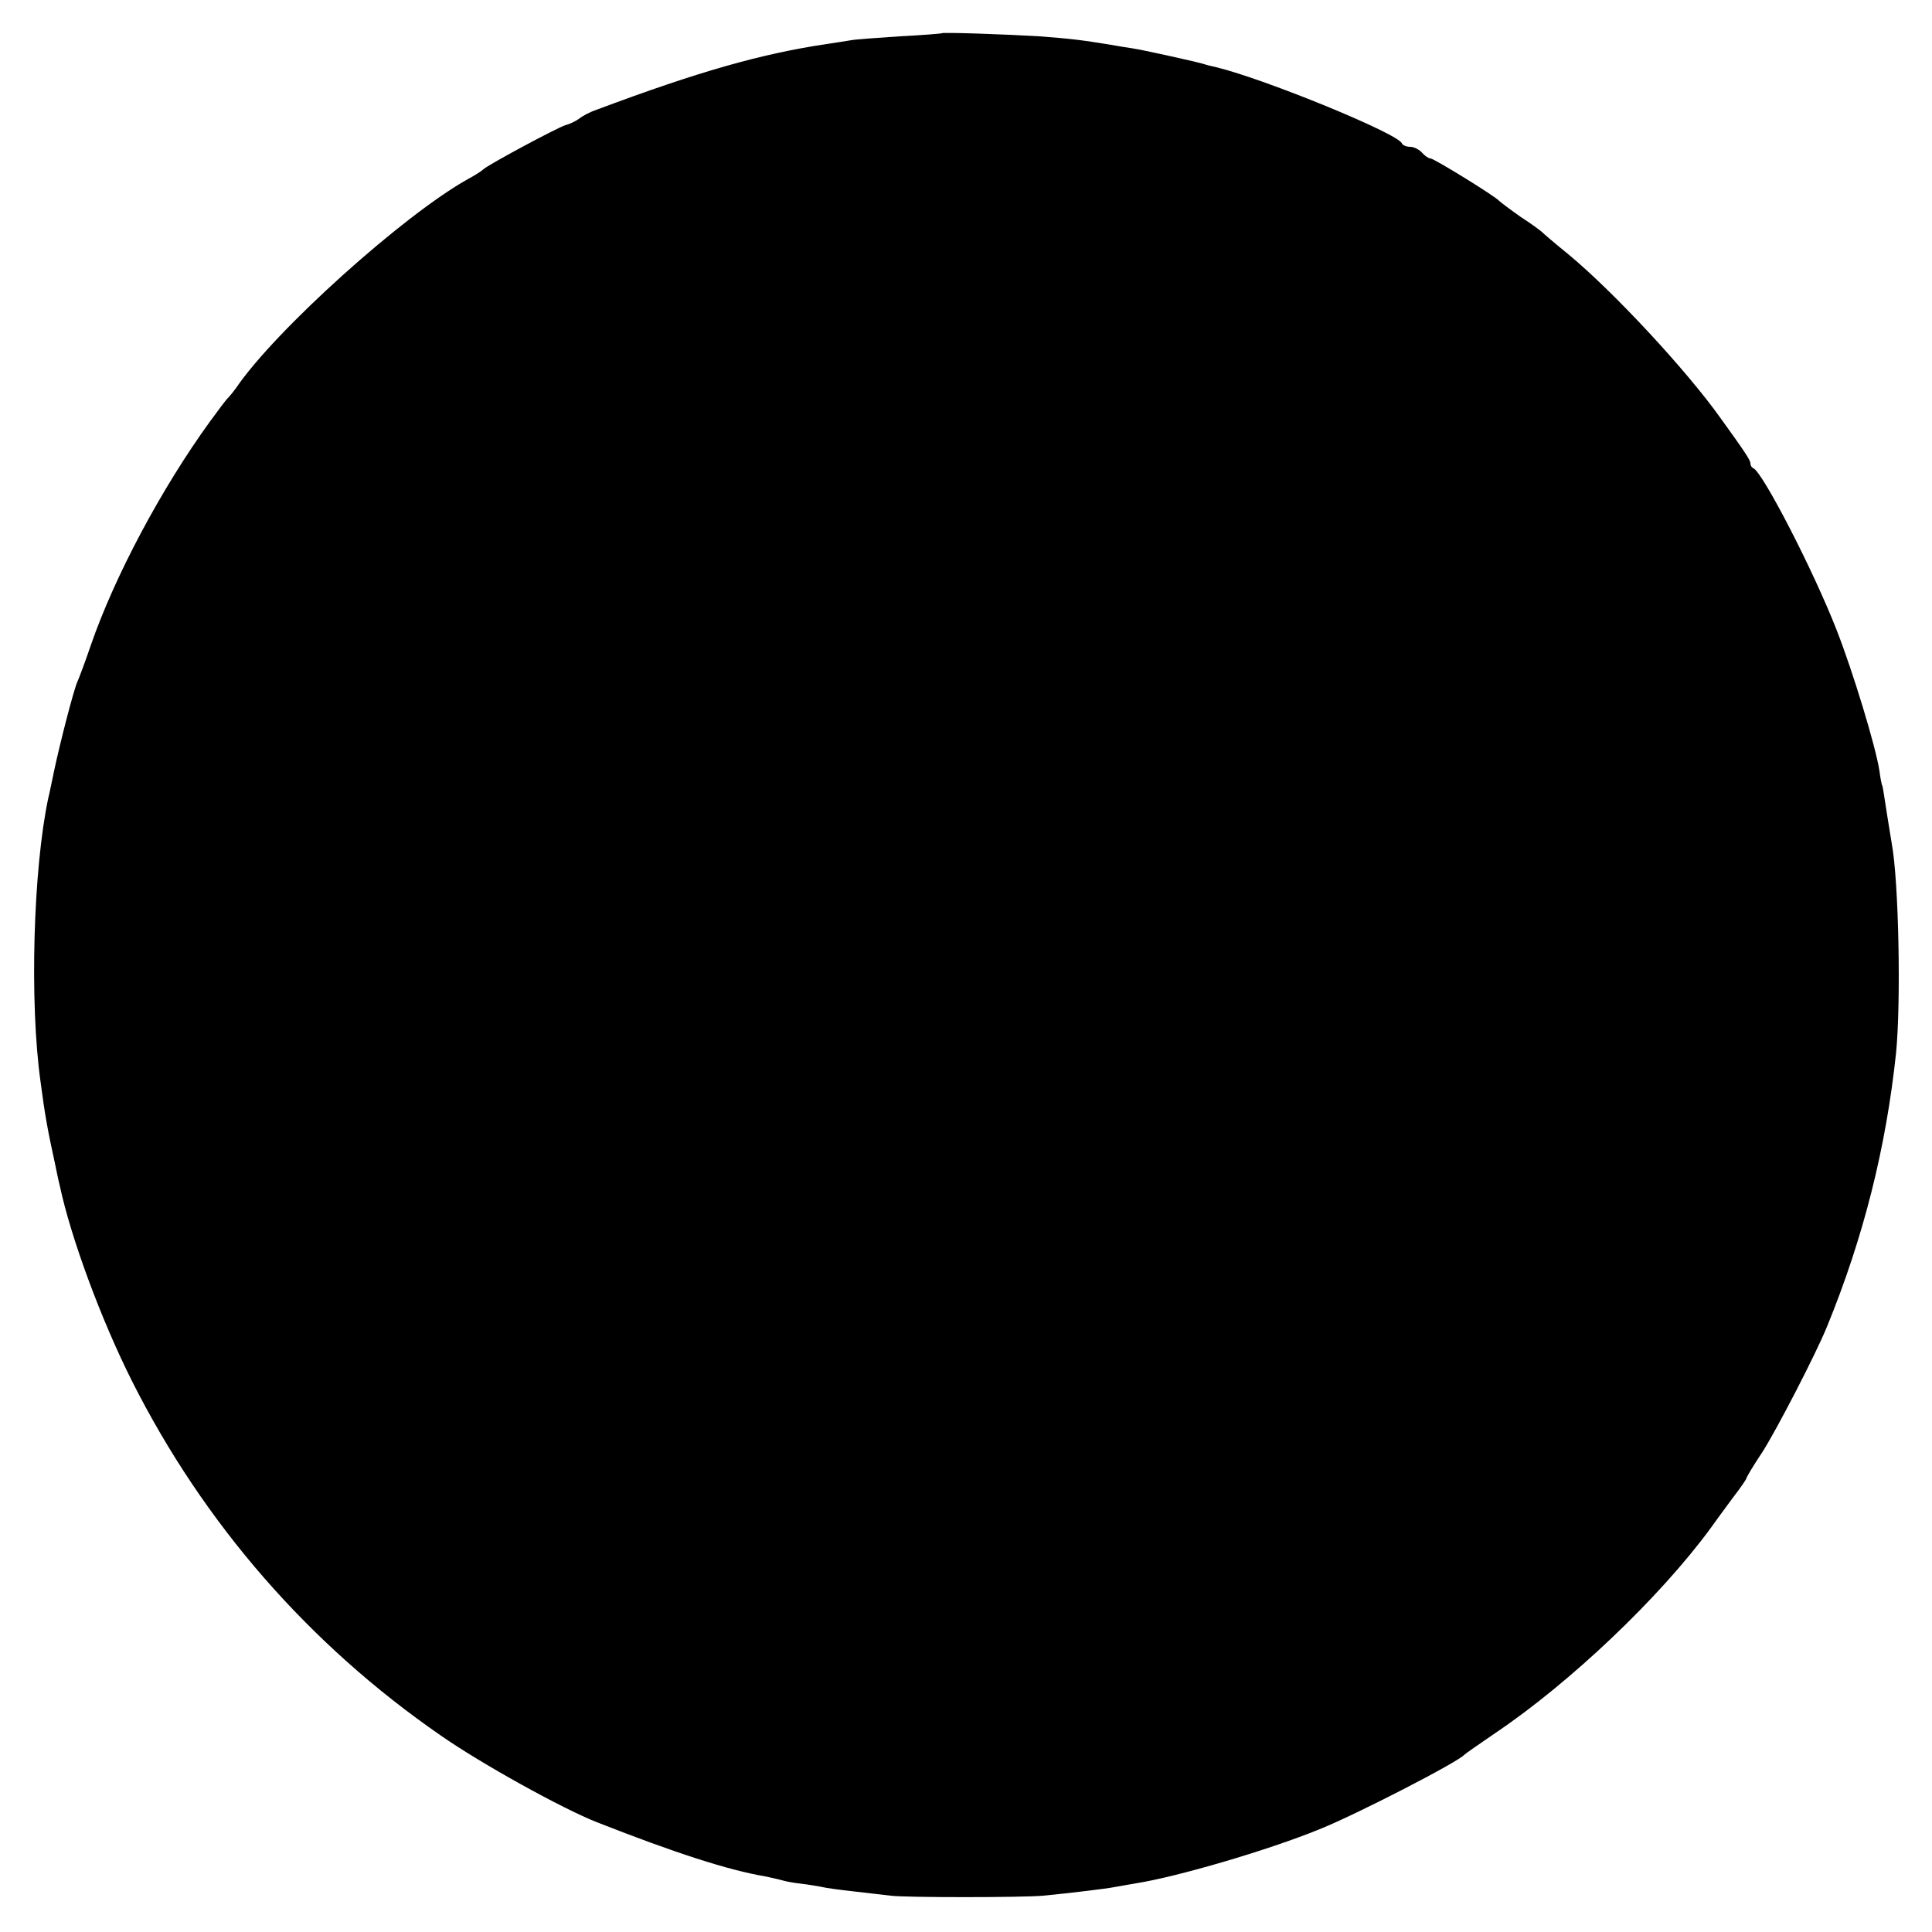 <?xml version="1.0" standalone="no"?>
<!DOCTYPE svg PUBLIC "-//W3C//DTD SVG 20010904//EN"
 "http://www.w3.org/TR/2001/REC-SVG-20010904/DTD/svg10.dtd">
<svg version="1.0" xmlns="http://www.w3.org/2000/svg"
 width="500pt" height="500pt" viewBox="0 0 500 500"
 preserveAspectRatio="xMidYMid meet">
<g transform="translate(0,500) scale(0.1,-0.1)"
fill="#000000" stroke="none">
<path d="M2437 4914 c-1 -1 -50 -5 -109 -8 -59 -4 -115 -8 -125 -10 -10 -2
-39 -6 -64 -10 -168 -25 -331 -71 -595 -170 -18 -6 -38 -17 -45 -23 -8 -6 -24
-14 -36 -17 -24 -8 -205 -105 -213 -115 -3 -3 -21 -15 -40 -25 -166 -93 -497
-390 -599 -540 -8 -11 -18 -23 -21 -26 -4 -3 -24 -30 -46 -60 -127 -175 -248
-403 -309 -580 -14 -41 -30 -84 -35 -95 -10 -23 -45 -159 -60 -230 -6 -28 -12
-59 -15 -70 -39 -183 -49 -529 -20 -735 11 -85 19 -128 37 -210 6 -30 12 -57
13 -60 29 -135 107 -346 187 -505 186 -369 458 -681 798 -916 106 -74 316
-190 405 -225 201 -79 340 -124 435 -140 14 -3 33 -7 43 -10 10 -3 32 -7 50
-9 18 -2 41 -6 52 -8 11 -3 49 -8 85 -12 36 -4 79 -9 95 -11 34 -5 342 -5 395
0 72 7 162 18 183 22 12 2 38 7 57 10 107 17 340 85 475 140 95 38 359 174
375 193 3 3 39 28 80 56 193 130 425 350 557 530 12 17 37 51 57 78 20 26 36
49 36 52 0 2 18 33 41 67 37 58 137 251 167 324 95 232 153 464 179 709 13
132 7 443 -11 541 -2 11 -7 44 -12 74 -11 70 -11 74 -14 80 -1 3 -4 19 -6 35
-10 64 -68 255 -111 365 -61 156 -191 407 -215 418 -5 2 -8 8 -8 13 0 8 -13
28 -78 118 -87 122 -273 323 -392 422 -36 29 -67 56 -70 59 -3 3 -27 21 -55
39 -27 19 -52 38 -55 41 -10 12 -169 110 -178 110 -5 0 -15 7 -22 15 -7 8 -21
15 -30 15 -10 0 -20 4 -22 9 -9 25 -353 166 -480 197 -10 2 -26 6 -35 9 -29 8
-156 36 -183 40 -14 2 -38 6 -55 9 -72 12 -105 16 -185 22 -82 5 -250 11 -253
8z"/>
</g>
</svg>
